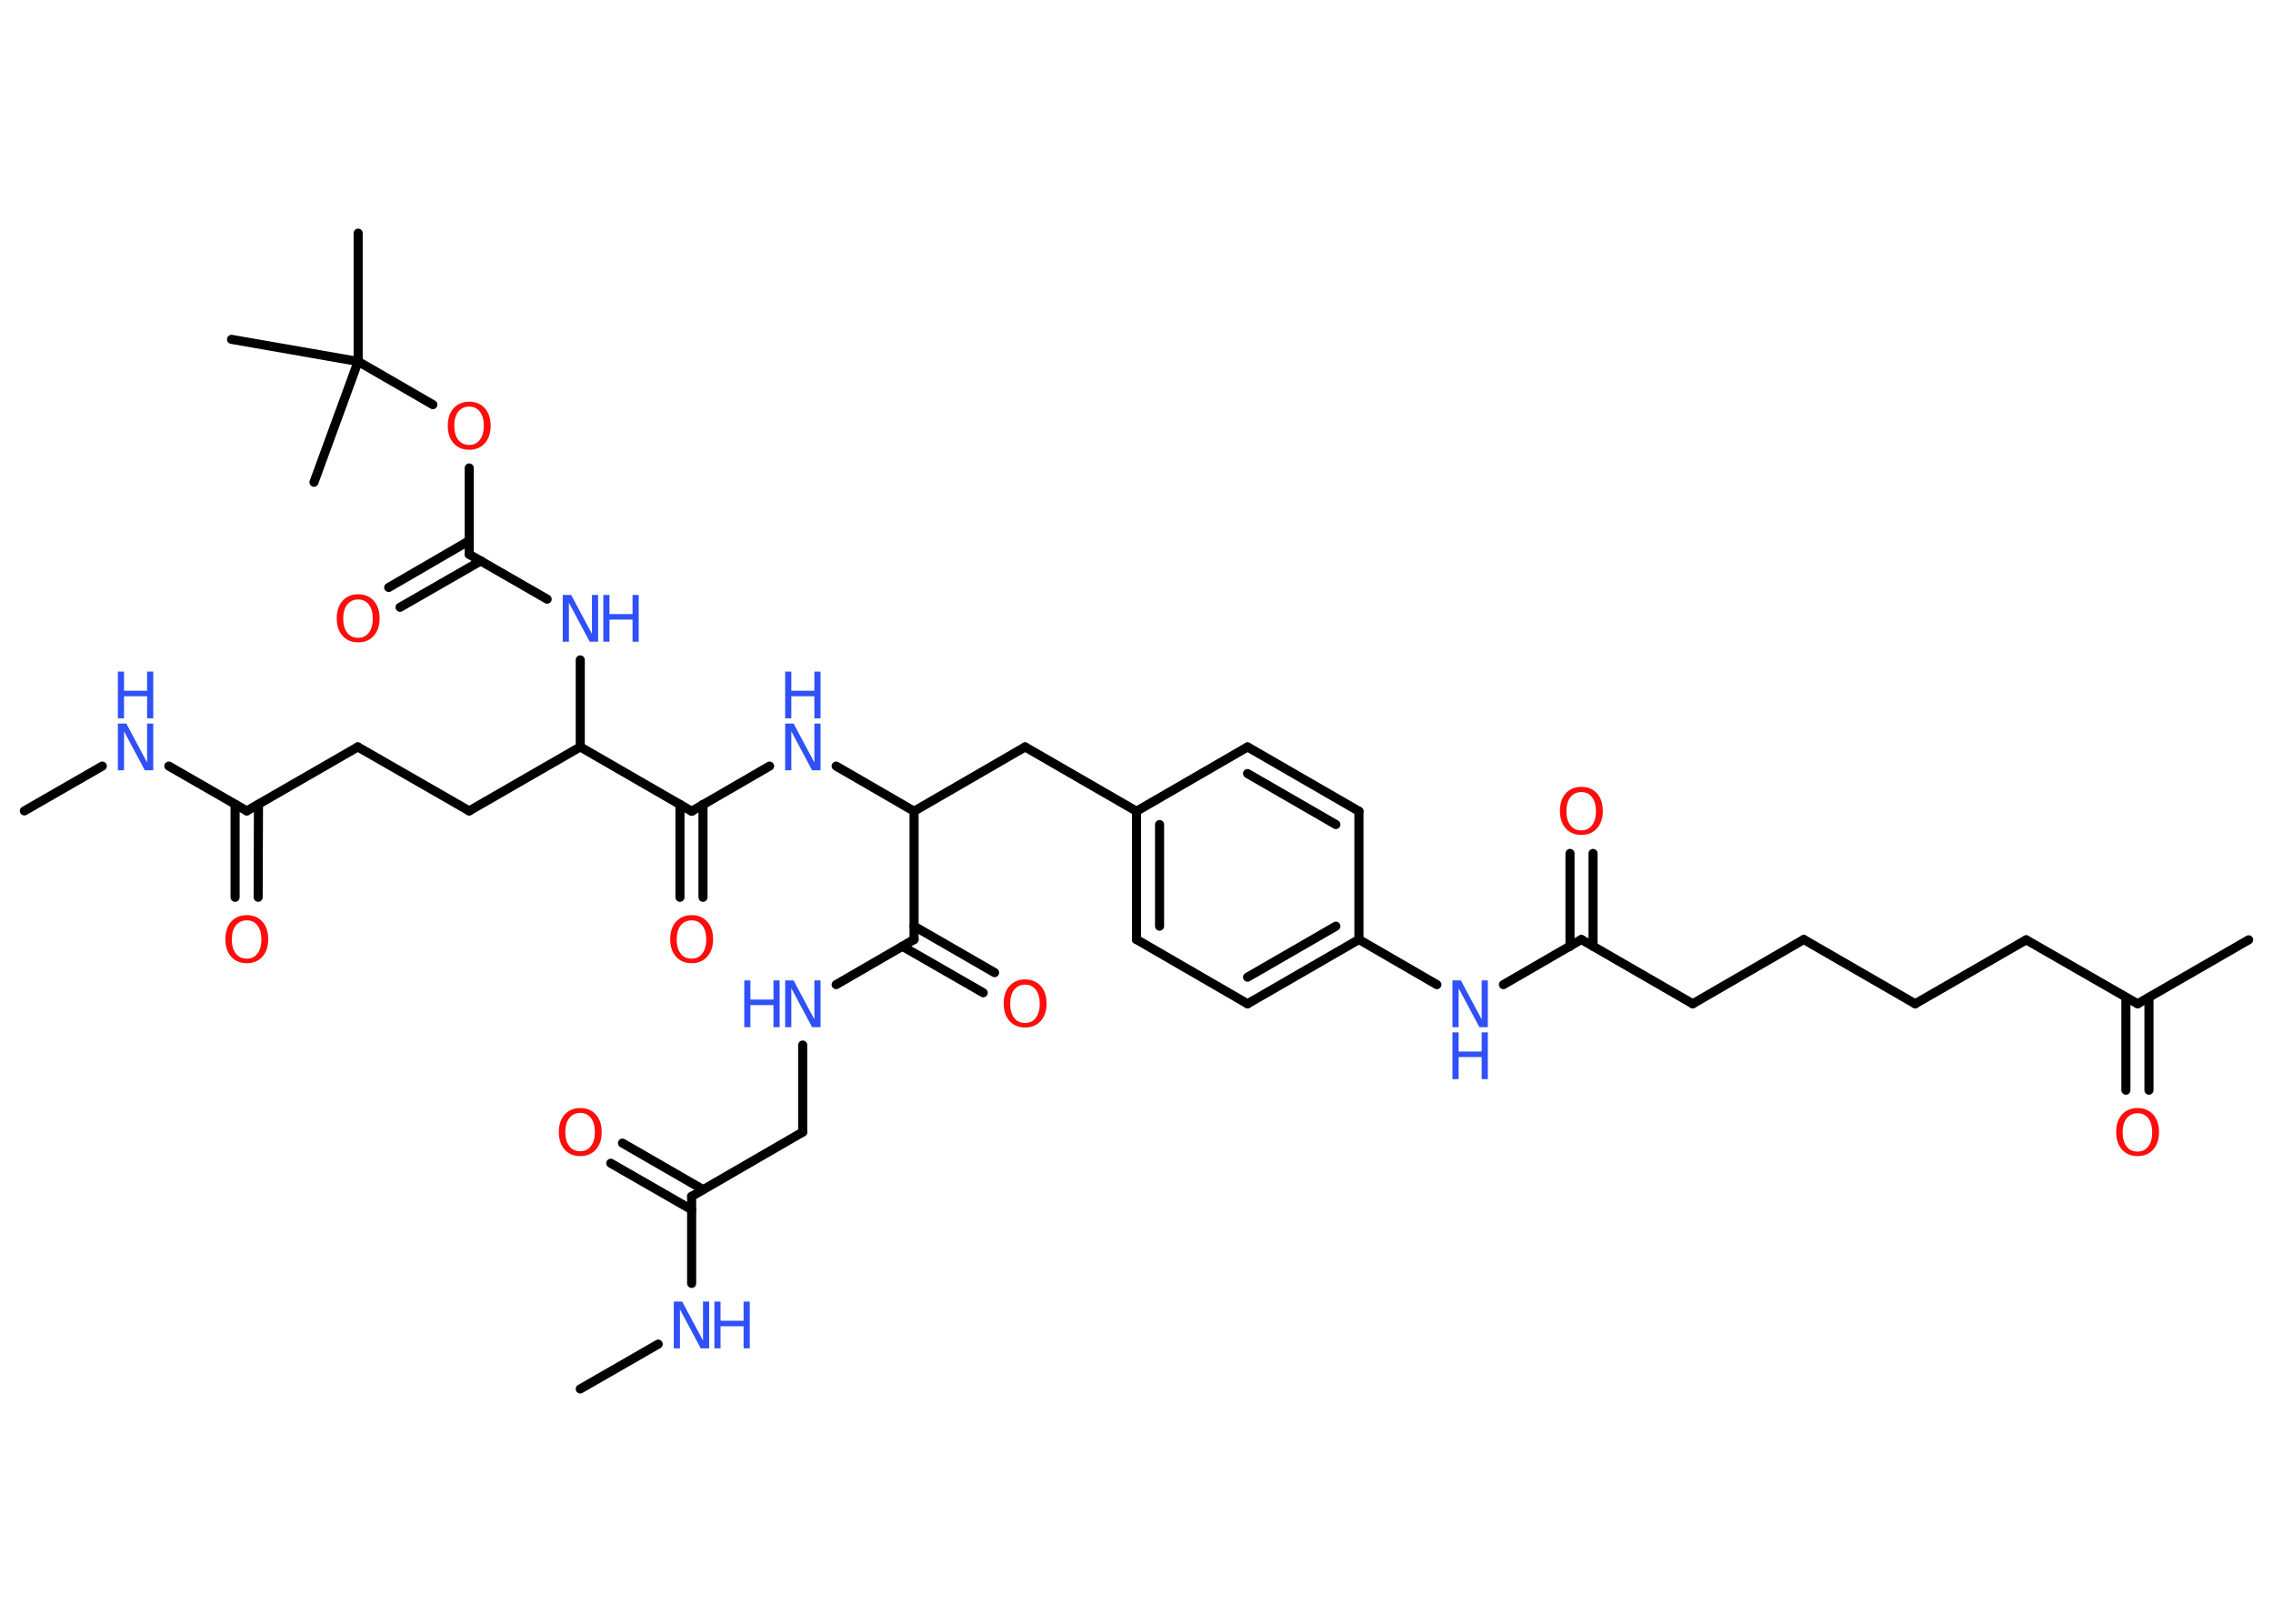<?xml version='1.0' encoding='UTF-8'?>
<!DOCTYPE svg PUBLIC "-//W3C//DTD SVG 1.1//EN" "http://www.w3.org/Graphics/SVG/1.1/DTD/svg11.dtd">
<svg version='1.2' xmlns='http://www.w3.org/2000/svg' xmlns:xlink='http://www.w3.org/1999/xlink' width='70.0mm' height='50.0mm' viewBox='0 0 70.0 50.0'>
  <desc>Generated by the Chemistry Development Kit (http://github.com/cdk)</desc>
  <g stroke-linecap='round' stroke-linejoin='round' stroke='#000000' stroke-width='.28' fill='#3050F8'>
    <rect x='.0' y='.0' width='70.0' height='50.0' fill='#FFFFFF' stroke='none'/>
    <g id='mol1' class='mol'>
      <line id='mol1bnd1' class='bond' x1='.75' y1='24.97' x2='3.15' y2='23.59'/>
      <line id='mol1bnd2' class='bond' x1='5.2' y1='23.59' x2='7.6' y2='24.97'/>
      <g id='mol1bnd3' class='bond'>
        <line x1='7.96' y1='24.77' x2='7.95' y2='27.63'/>
        <line x1='7.24' y1='24.77' x2='7.24' y2='27.63'/>
      </g>
      <line id='mol1bnd4' class='bond' x1='7.6' y1='24.97' x2='11.02' y2='23.0'/>
      <line id='mol1bnd5' class='bond' x1='11.02' y1='23.0' x2='14.45' y2='24.97'/>
      <line id='mol1bnd6' class='bond' x1='14.45' y1='24.97' x2='17.87' y2='23.0'/>
      <line id='mol1bnd7' class='bond' x1='17.87' y1='23.0' x2='17.87' y2='20.32'/>
      <line id='mol1bnd8' class='bond' x1='16.85' y1='18.45' x2='14.45' y2='17.07'/>
      <g id='mol1bnd9' class='bond'>
        <line x1='14.81' y1='17.27' x2='12.32' y2='18.7'/>
        <line x1='14.45' y1='16.65' x2='11.97' y2='18.09'/>
      </g>
      <line id='mol1bnd10' class='bond' x1='14.45' y1='17.07' x2='14.45' y2='14.41'/>
      <line id='mol1bnd11' class='bond' x1='13.33' y1='12.46' x2='11.03' y2='11.13'/>
      <line id='mol1bnd12' class='bond' x1='11.03' y1='11.13' x2='11.03' y2='7.18'/>
      <line id='mol1bnd13' class='bond' x1='11.03' y1='11.13' x2='7.13' y2='10.45'/>
      <line id='mol1bnd14' class='bond' x1='11.03' y1='11.13' x2='9.67' y2='14.85'/>
      <line id='mol1bnd15' class='bond' x1='17.87' y1='23.0' x2='21.3' y2='24.98'/>
      <g id='mol1bnd16' class='bond'>
        <line x1='21.65' y1='24.77' x2='21.65' y2='27.63'/>
        <line x1='20.94' y1='24.77' x2='20.94' y2='27.63'/>
      </g>
      <line id='mol1bnd17' class='bond' x1='21.3' y1='24.98' x2='23.7' y2='23.59'/>
      <line id='mol1bnd18' class='bond' x1='25.75' y1='23.59' x2='28.15' y2='24.98'/>
      <line id='mol1bnd19' class='bond' x1='28.15' y1='24.98' x2='31.57' y2='23.0'/>
      <line id='mol1bnd20' class='bond' x1='31.57' y1='23.0' x2='35.0' y2='24.98'/>
      <g id='mol1bnd21' class='bond'>
        <line x1='35.0' y1='24.98' x2='35.0' y2='28.93'/>
        <line x1='35.71' y1='25.39' x2='35.71' y2='28.52'/>
      </g>
      <line id='mol1bnd22' class='bond' x1='35.0' y1='28.93' x2='38.42' y2='30.91'/>
      <g id='mol1bnd23' class='bond'>
        <line x1='38.42' y1='30.91' x2='41.85' y2='28.93'/>
        <line x1='38.42' y1='30.09' x2='41.14' y2='28.52'/>
      </g>
      <line id='mol1bnd24' class='bond' x1='41.85' y1='28.93' x2='44.25' y2='30.32'/>
      <line id='mol1bnd25' class='bond' x1='46.3' y1='30.32' x2='48.7' y2='28.93'/>
      <g id='mol1bnd26' class='bond'>
        <line x1='48.35' y1='29.14' x2='48.35' y2='26.28'/>
        <line x1='49.06' y1='29.14' x2='49.06' y2='26.28'/>
      </g>
      <line id='mol1bnd27' class='bond' x1='48.7' y1='28.93' x2='52.13' y2='30.91'/>
      <line id='mol1bnd28' class='bond' x1='52.13' y1='30.91' x2='55.55' y2='28.93'/>
      <line id='mol1bnd29' class='bond' x1='55.55' y1='28.93' x2='58.98' y2='30.91'/>
      <line id='mol1bnd30' class='bond' x1='58.98' y1='30.91' x2='62.4' y2='28.94'/>
      <line id='mol1bnd31' class='bond' x1='62.4' y1='28.94' x2='65.83' y2='30.91'/>
      <line id='mol1bnd32' class='bond' x1='65.83' y1='30.91' x2='69.25' y2='28.94'/>
      <g id='mol1bnd33' class='bond'>
        <line x1='66.18' y1='30.71' x2='66.18' y2='33.57'/>
        <line x1='65.47' y1='30.71' x2='65.47' y2='33.57'/>
      </g>
      <line id='mol1bnd34' class='bond' x1='41.85' y1='28.93' x2='41.85' y2='24.98'/>
      <g id='mol1bnd35' class='bond'>
        <line x1='41.85' y1='24.98' x2='38.42' y2='23.0'/>
        <line x1='41.14' y1='25.39' x2='38.42' y2='23.82'/>
      </g>
      <line id='mol1bnd36' class='bond' x1='35.0' y1='24.98' x2='38.42' y2='23.0'/>
      <line id='mol1bnd37' class='bond' x1='28.15' y1='24.98' x2='28.15' y2='28.93'/>
      <g id='mol1bnd38' class='bond'>
        <line x1='28.15' y1='28.52' x2='30.63' y2='29.95'/>
        <line x1='27.79' y1='29.14' x2='30.28' y2='30.57'/>
      </g>
      <line id='mol1bnd39' class='bond' x1='28.15' y1='28.93' x2='25.75' y2='30.32'/>
      <line id='mol1bnd40' class='bond' x1='24.72' y1='32.18' x2='24.72' y2='34.86'/>
      <line id='mol1bnd41' class='bond' x1='24.72' y1='34.86' x2='21.3' y2='36.84'/>
      <g id='mol1bnd42' class='bond'>
        <line x1='21.3' y1='37.25' x2='18.81' y2='35.82'/>
        <line x1='21.65' y1='36.63' x2='19.17' y2='35.2'/>
      </g>
      <line id='mol1bnd43' class='bond' x1='21.3' y1='36.84' x2='21.3' y2='39.52'/>
      <line id='mol1bnd44' class='bond' x1='20.27' y1='41.39' x2='17.87' y2='42.77'/>
      <g id='mol1atm2' class='atom'>
        <path d='M3.63 22.28h.26l.64 1.2v-1.2h.19v1.44h-.26l-.64 -1.2v1.2h-.19v-1.44z' stroke='none'/>
        <path d='M3.63 20.68h.19v.59h.71v-.59h.19v1.44h-.19v-.68h-.71v.68h-.19v-1.44z' stroke='none'/>
      </g>
      <path id='mol1atm4' class='atom' d='M7.6 28.34q-.21 .0 -.34 .16q-.12 .16 -.12 .43q.0 .27 .12 .43q.12 .16 .34 .16q.21 .0 .33 -.16q.12 -.16 .12 -.43q.0 -.27 -.12 -.43q-.12 -.16 -.33 -.16zM7.6 28.18q.3 .0 .48 .2q.18 .2 .18 .54q.0 .34 -.18 .54q-.18 .2 -.48 .2q-.3 .0 -.48 -.2q-.18 -.2 -.18 -.54q.0 -.34 .18 -.54q.18 -.2 .48 -.2z' stroke='none' fill='#FF0D0D'/>
      <g id='mol1atm8' class='atom'>
        <path d='M17.33 18.32h.26l.64 1.2v-1.2h.19v1.44h-.26l-.64 -1.2v1.2h-.19v-1.44z' stroke='none'/>
        <path d='M18.58 18.32h.19v.59h.71v-.59h.19v1.44h-.19v-.68h-.71v.68h-.19v-1.44z' stroke='none'/>
      </g>
      <path id='mol1atm10' class='atom' d='M11.03 18.46q-.21 .0 -.34 .16q-.12 .16 -.12 .43q.0 .27 .12 .43q.12 .16 .34 .16q.21 .0 .33 -.16q.12 -.16 .12 -.43q.0 -.27 -.12 -.43q-.12 -.16 -.33 -.16zM11.03 18.3q.3 .0 .48 .2q.18 .2 .18 .54q.0 .34 -.18 .54q-.18 .2 -.48 .2q-.3 .0 -.48 -.2q-.18 -.2 -.18 -.54q.0 -.34 .18 -.54q.18 -.2 .48 -.2z' stroke='none' fill='#FF0D0D'/>
      <path id='mol1atm11' class='atom' d='M14.45 12.52q-.21 .0 -.34 .16q-.12 .16 -.12 .43q.0 .27 .12 .43q.12 .16 .34 .16q.21 .0 .33 -.16q.12 -.16 .12 -.43q.0 -.27 -.12 -.43q-.12 -.16 -.33 -.16zM14.45 12.37q.3 .0 .48 .2q.18 .2 .18 .54q.0 .34 -.18 .54q-.18 .2 -.48 .2q-.3 .0 -.48 -.2q-.18 -.2 -.18 -.54q.0 -.34 .18 -.54q.18 -.2 .48 -.2z' stroke='none' fill='#FF0D0D'/>
      <path id='mol1atm17' class='atom' d='M21.3 28.34q-.21 .0 -.34 .16q-.12 .16 -.12 .43q.0 .27 .12 .43q.12 .16 .34 .16q.21 .0 .33 -.16q.12 -.16 .12 -.43q.0 -.27 -.12 -.43q-.12 -.16 -.33 -.16zM21.3 28.18q.3 .0 .48 .2q.18 .2 .18 .54q.0 .34 -.18 .54q-.18 .2 -.48 .2q-.3 .0 -.48 -.2q-.18 -.2 -.18 -.54q.0 -.34 .18 -.54q.18 -.2 .48 -.2z' stroke='none' fill='#FF0D0D'/>
      <g id='mol1atm18' class='atom'>
        <path d='M24.18 22.28h.26l.64 1.2v-1.2h.19v1.44h-.26l-.64 -1.2v1.2h-.19v-1.44z' stroke='none'/>
        <path d='M24.18 20.68h.19v.59h.71v-.59h.19v1.44h-.19v-.68h-.71v.68h-.19v-1.44z' stroke='none'/>
      </g>
      <g id='mol1atm25' class='atom'>
        <path d='M44.73 30.19h.26l.64 1.2v-1.2h.19v1.44h-.26l-.64 -1.2v1.2h-.19v-1.44z' stroke='none'/>
        <path d='M44.73 31.79h.19v.59h.71v-.59h.19v1.44h-.19v-.68h-.71v.68h-.19v-1.44z' stroke='none'/>
      </g>
      <path id='mol1atm27' class='atom' d='M48.7 24.39q-.21 .0 -.34 .16q-.12 .16 -.12 .43q.0 .27 .12 .43q.12 .16 .34 .16q.21 .0 .33 -.16q.12 -.16 .12 -.43q.0 -.27 -.12 -.43q-.12 -.16 -.33 -.16zM48.7 24.23q.3 .0 .48 .2q.18 .2 .18 .54q.0 .34 -.18 .54q-.18 .2 -.48 .2q-.3 .0 -.48 -.2q-.18 -.2 -.18 -.54q.0 -.34 .18 -.54q.18 -.2 .48 -.2z' stroke='none' fill='#FF0D0D'/>
      <path id='mol1atm34' class='atom' d='M65.83 34.28q-.21 .0 -.34 .16q-.12 .16 -.12 .43q.0 .27 .12 .43q.12 .16 .34 .16q.21 .0 .33 -.16q.12 -.16 .12 -.43q.0 -.27 -.12 -.43q-.12 -.16 -.33 -.16zM65.83 34.12q.3 .0 .48 .2q.18 .2 .18 .54q.0 .34 -.18 .54q-.18 .2 -.48 .2q-.3 .0 -.48 -.2q-.18 -.2 -.18 -.54q.0 -.34 .18 -.54q.18 -.2 .48 -.2z' stroke='none' fill='#FF0D0D'/>
      <path id='mol1atm38' class='atom' d='M31.57 30.32q-.21 .0 -.34 .16q-.12 .16 -.12 .43q.0 .27 .12 .43q.12 .16 .34 .16q.21 .0 .33 -.16q.12 -.16 .12 -.43q.0 -.27 -.12 -.43q-.12 -.16 -.33 -.16zM31.57 30.16q.3 .0 .48 .2q.18 .2 .18 .54q.0 .34 -.18 .54q-.18 .2 -.48 .2q-.3 .0 -.48 -.2q-.18 -.2 -.18 -.54q.0 -.34 .18 -.54q.18 -.2 .48 -.2z' stroke='none' fill='#FF0D0D'/>
      <g id='mol1atm39' class='atom'>
        <path d='M24.18 30.19h.26l.64 1.2v-1.2h.19v1.44h-.26l-.64 -1.2v1.2h-.19v-1.44z' stroke='none'/>
        <path d='M22.92 30.19h.19v.59h.71v-.59h.19v1.44h-.19v-.68h-.71v.68h-.19v-1.44z' stroke='none'/>
      </g>
      <path id='mol1atm42' class='atom' d='M17.87 34.27q-.21 .0 -.34 .16q-.12 .16 -.12 .43q.0 .27 .12 .43q.12 .16 .34 .16q.21 .0 .33 -.16q.12 -.16 .12 -.43q.0 -.27 -.12 -.43q-.12 -.16 -.33 -.16zM17.87 34.12q.3 .0 .48 .2q.18 .2 .18 .54q.0 .34 -.18 .54q-.18 .2 -.48 .2q-.3 .0 -.48 -.2q-.18 -.2 -.18 -.54q.0 -.34 .18 -.54q.18 -.2 .48 -.2z' stroke='none' fill='#FF0D0D'/>
      <g id='mol1atm43' class='atom'>
        <path d='M20.75 40.08h.26l.64 1.2v-1.2h.19v1.44h-.26l-.64 -1.2v1.2h-.19v-1.44z' stroke='none'/>
        <path d='M22.0 40.08h.19v.59h.71v-.59h.19v1.44h-.19v-.68h-.71v.68h-.19v-1.44z' stroke='none'/>
      </g>
    </g>
  </g>
</svg>

